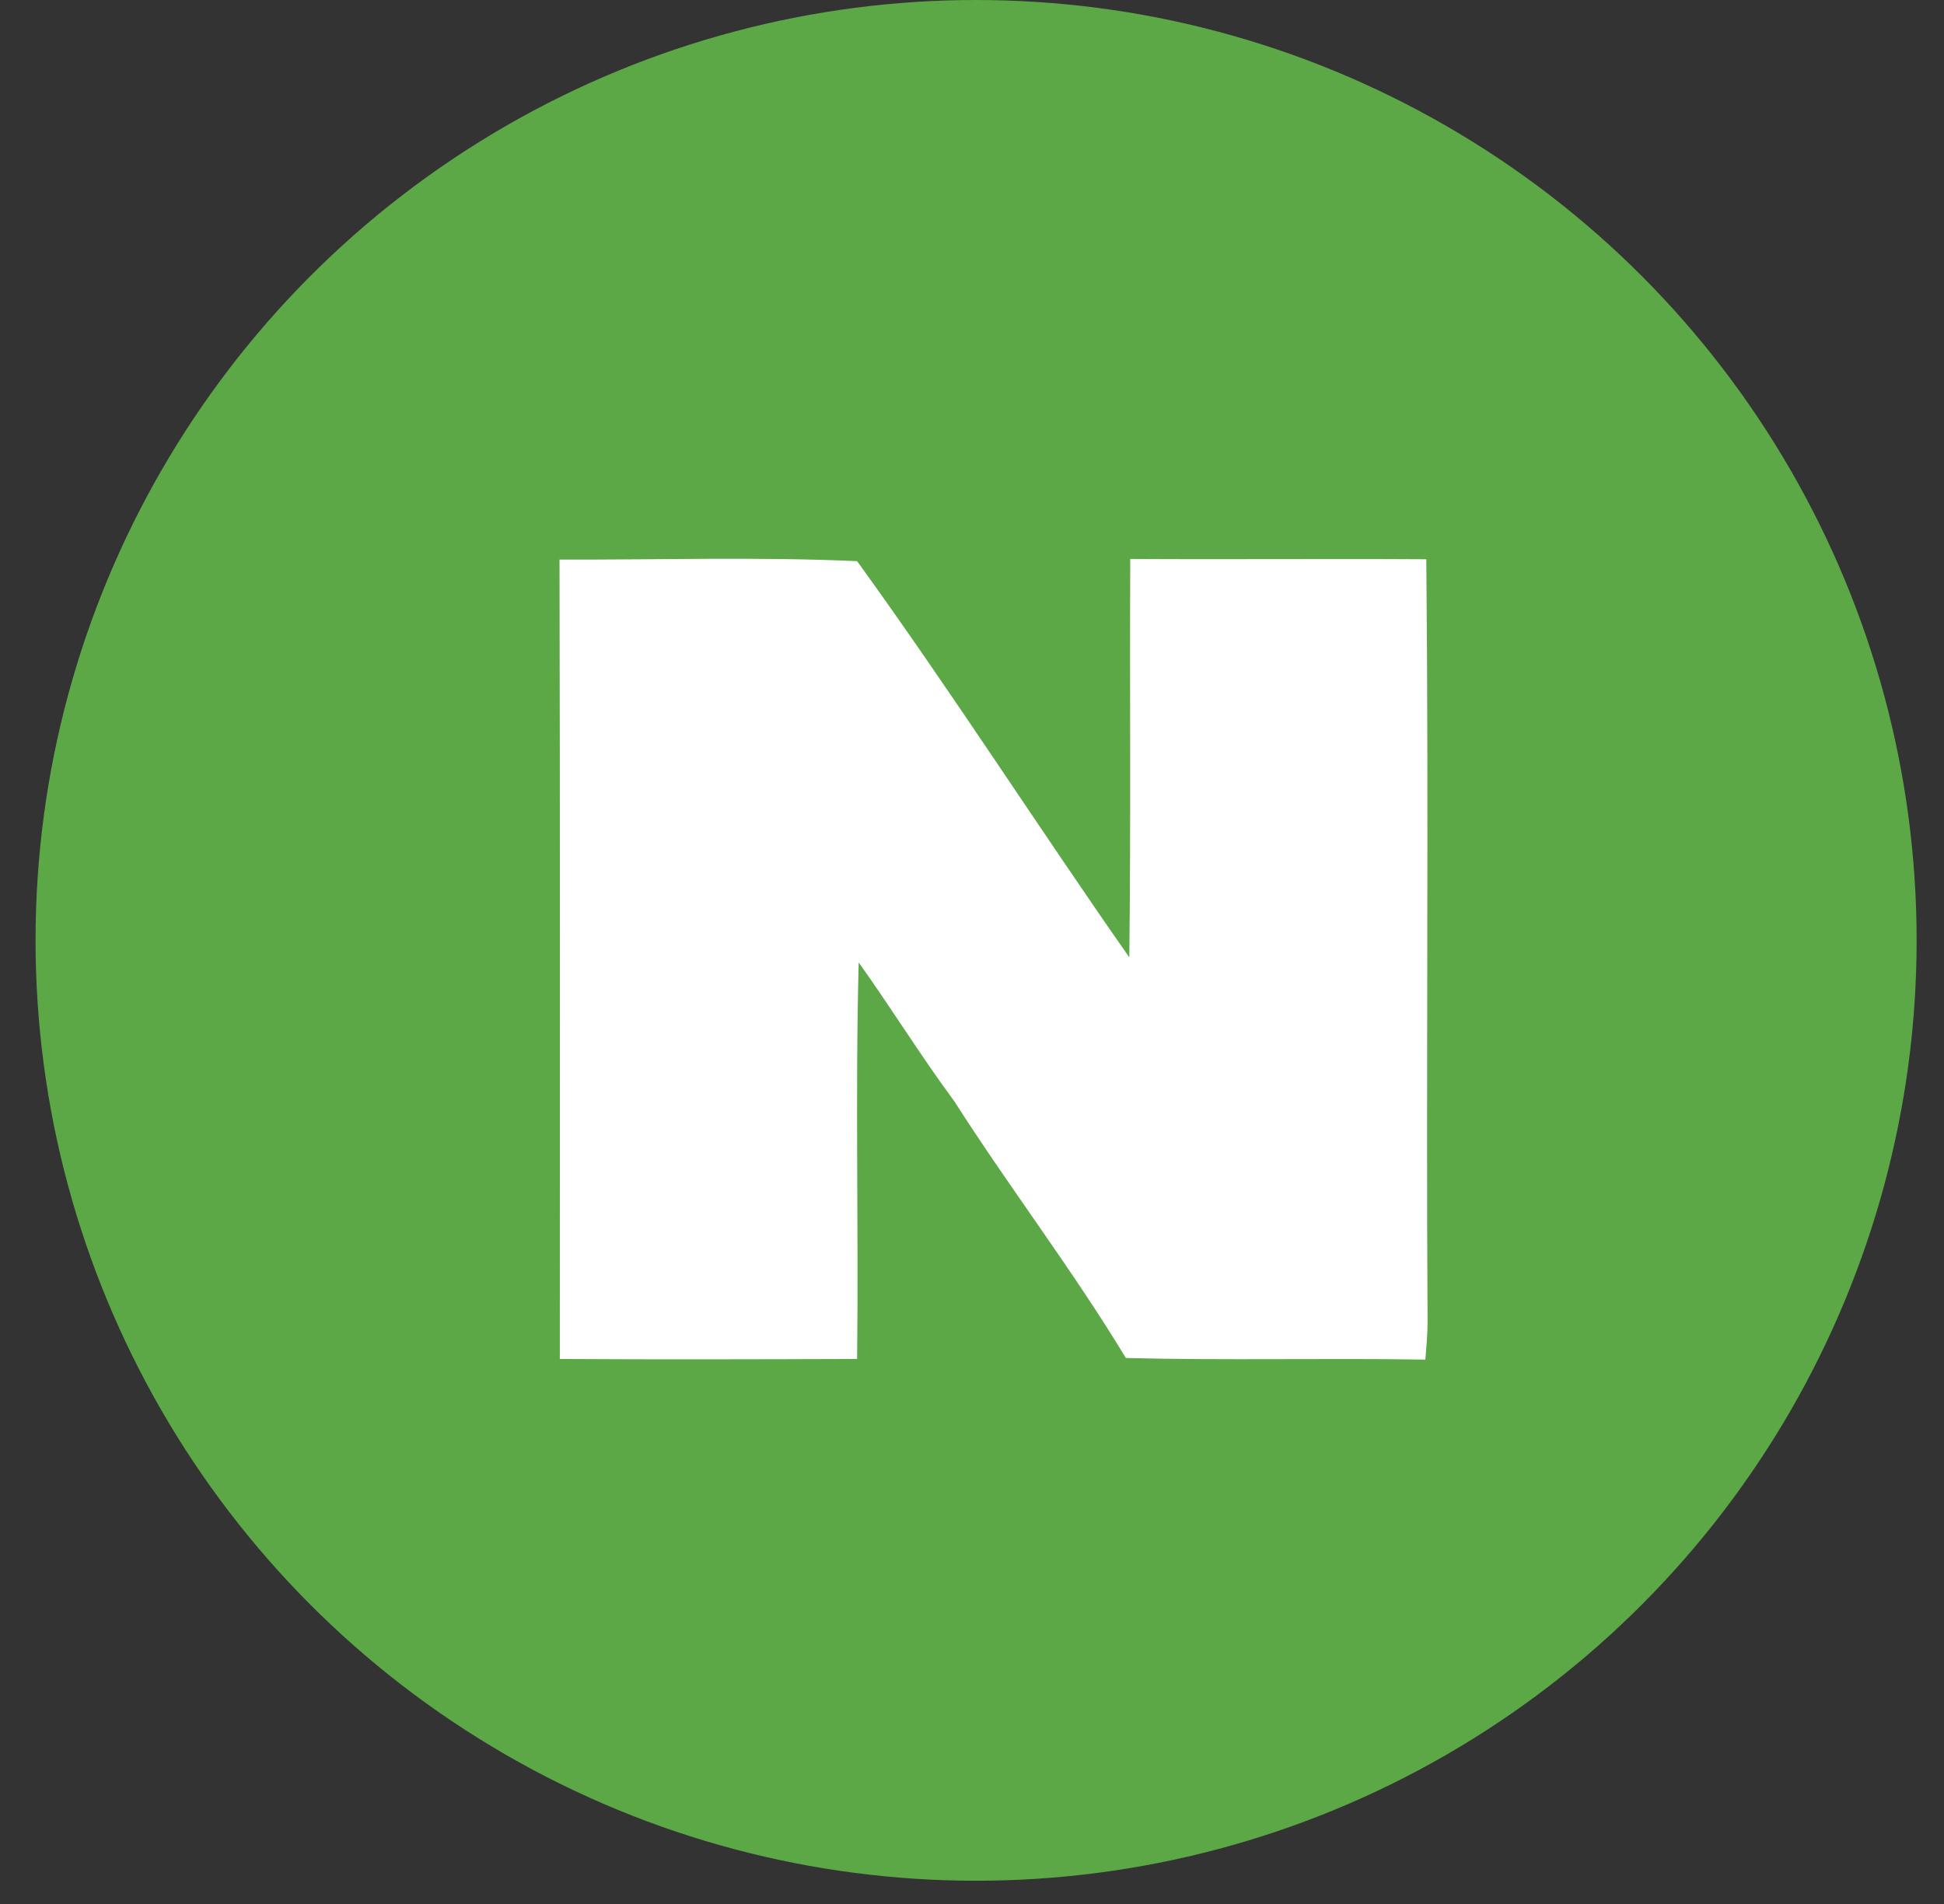 <svg width="49" height="48" viewBox="0 0 49 48" fill="none" xmlns="http://www.w3.org/2000/svg">
<rect x="0" y="0" width="49" height="48" fill="#333333" stroke="none"/>
<circle cx="24.603" cy="23.707" r="23.707" fill="#5CA847"/>
<path fill-rule="evenodd" clip-rule="evenodd" d="M21.604 14.147C19.109 14.034 16.606 14.115 14.103 14.107C14.119 20.825 14.111 27.542 14.111 34.26C16.606 34.276 19.109 34.268 21.604 34.26C21.644 30.933 21.556 27.598 21.644 24.264C22.468 25.416 23.211 26.624 24.051 27.759C25.451 29.95 27.034 32.012 28.378 34.235C30.897 34.3 33.408 34.235 35.927 34.276C35.951 33.962 35.983 33.647 35.983 33.333C35.943 26.922 36.015 20.51 35.951 14.099C33.464 14.083 30.977 14.107 28.489 14.091C28.474 17.442 28.506 20.792 28.465 24.135C26.154 20.832 23.971 17.418 21.604 14.147Z" fill="white"/>
</svg>
